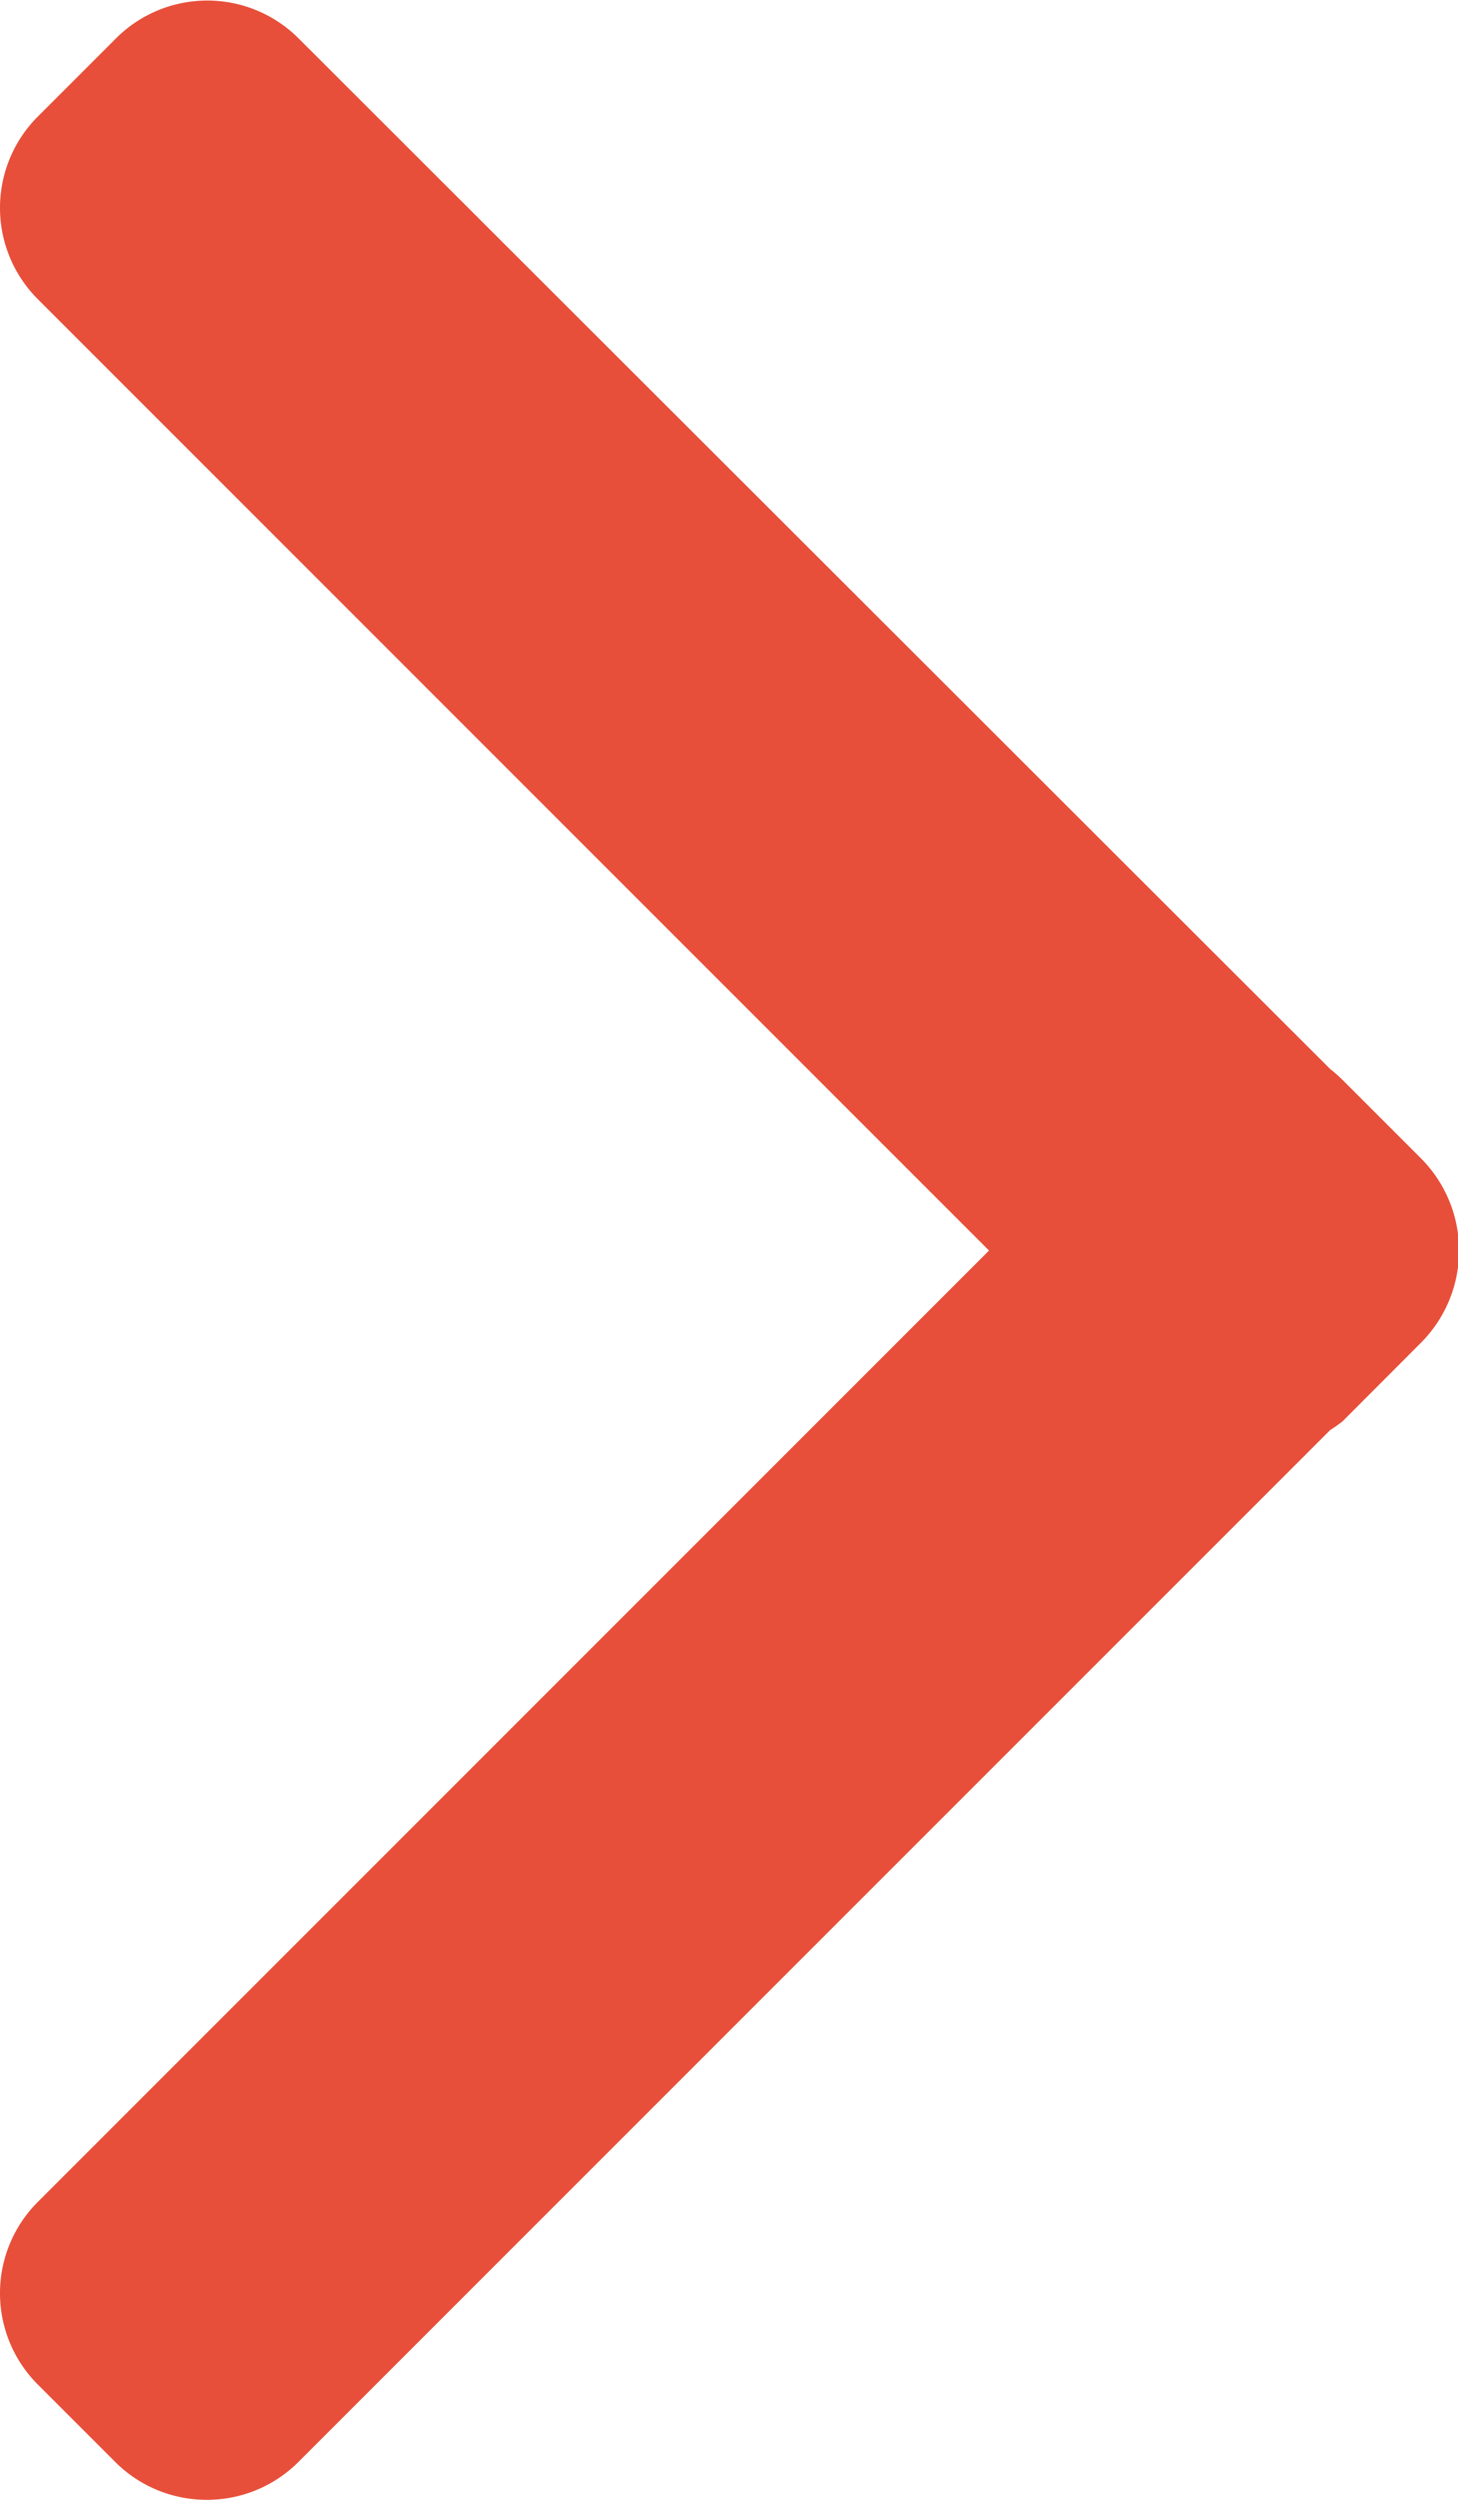 <svg xmlns="http://www.w3.org/2000/svg" width="7.906" height="13.555" viewBox="0 0 7.906 13.555"><path d="M-1.083,72.4l-.425-.425a.7.7,0,0,1,0-.99l5.158-5.158-5.158-5.158a.7.7,0,0,1,0-.99l.424-.424a.7.7,0,0,1,.99,0L5.5,64.843a.709.709,0,0,1,.067.059l.425.425a.708.708,0,0,1,0,1l-.424.425A.71.71,0,0,1,5.5,66.8l-5.6,5.6a.7.7,0,0,1-.5.2A.7.7,0,0,1-1.083,72.4Z" transform="translate(1.713 -59.047)" fill="#e84f3a"/></svg>